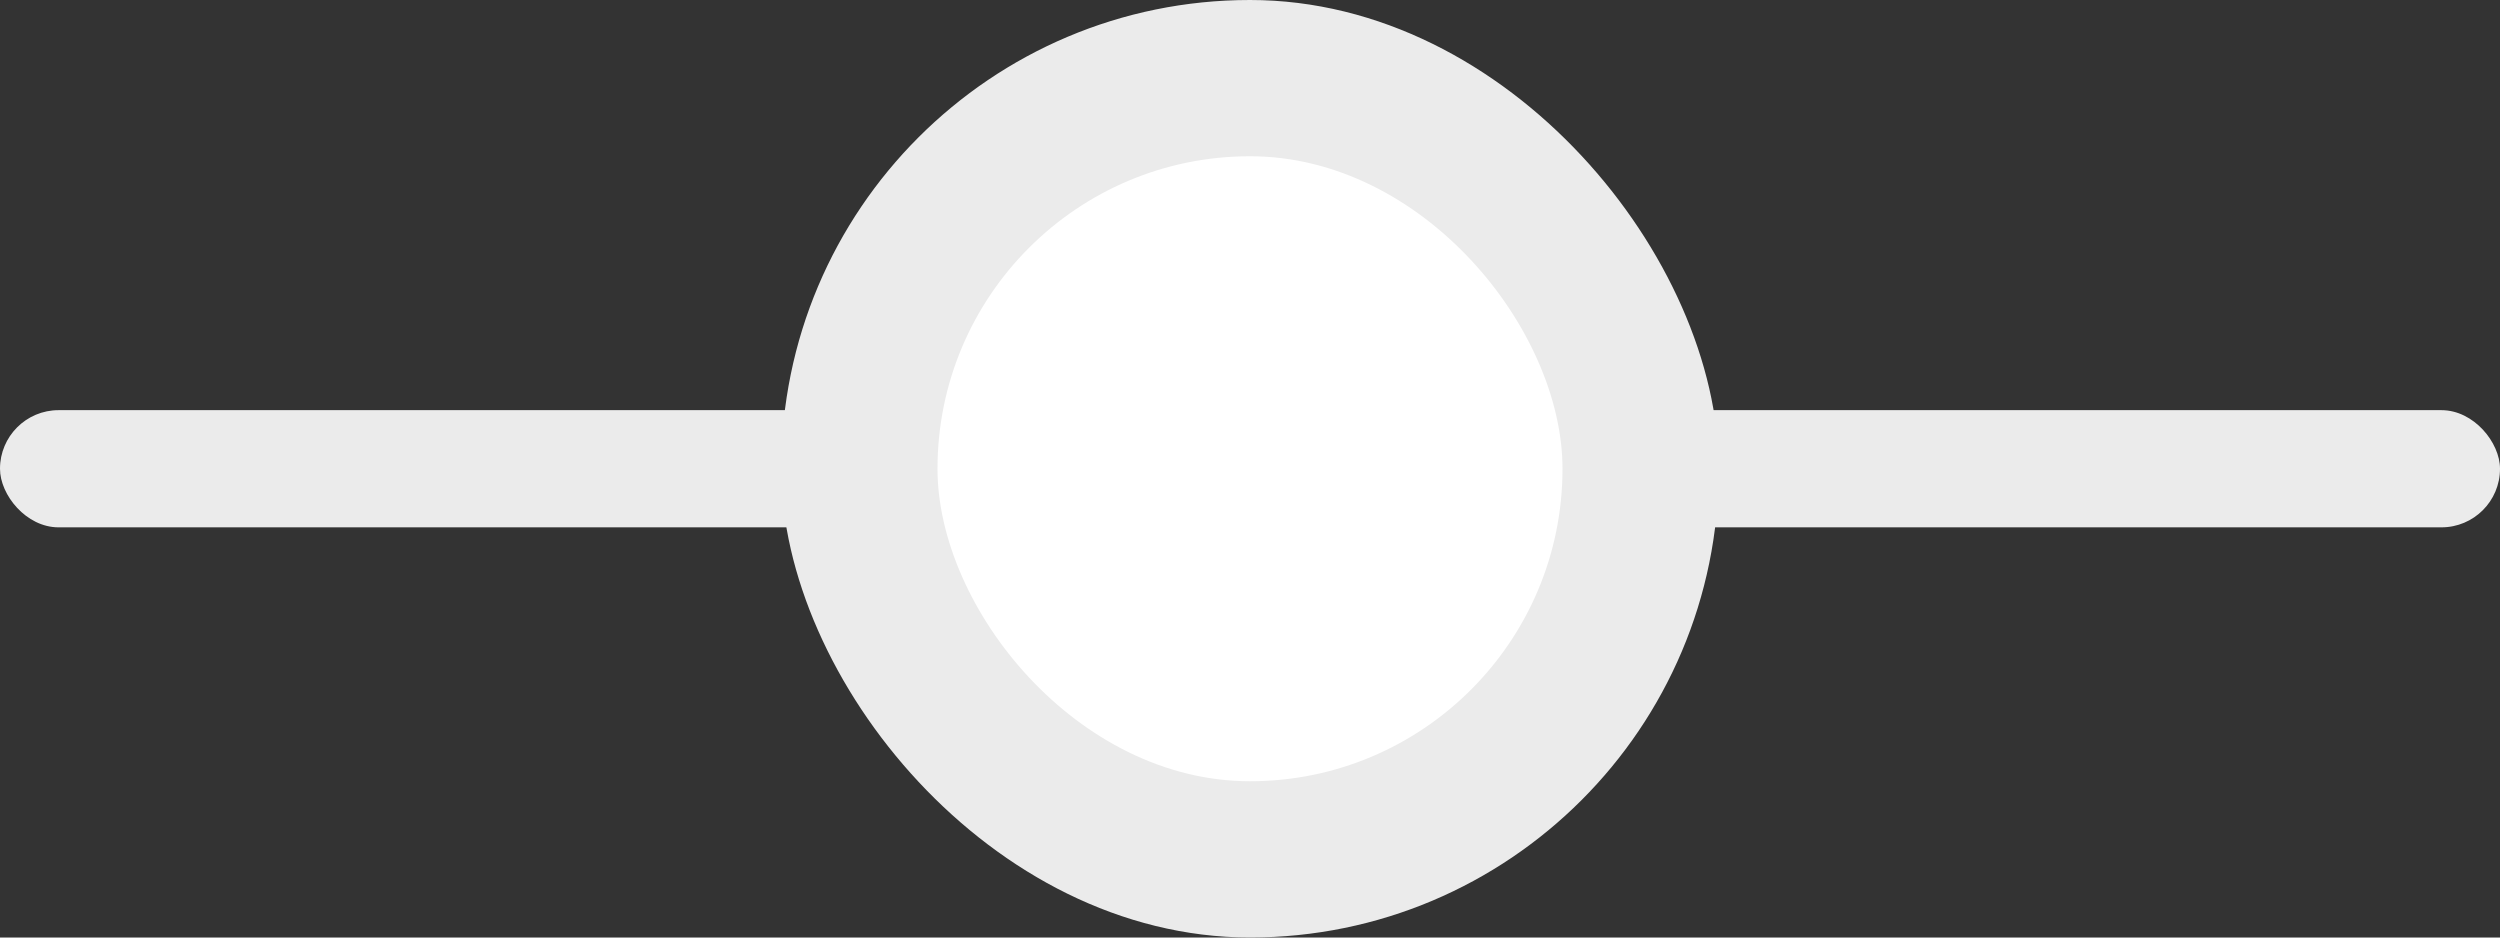 <svg width="128" height="48" viewBox="0 0 128 48" fill="none" version="1.1" xmlns="http://www.w3.org/2000/svg">
<rect x="0" y="0" width="128" height="48" fill="#333333" stroke="none"/>
<rect x="40" width="48" height="48" rx="24" fill="#EBEBEB"/>
<rect y="21" width="128" height="6" rx="3" fill="#EBEBEB"/>
<rect x="48" y="8" width="32" height="32" rx="16" fill="white"/>
</svg>

